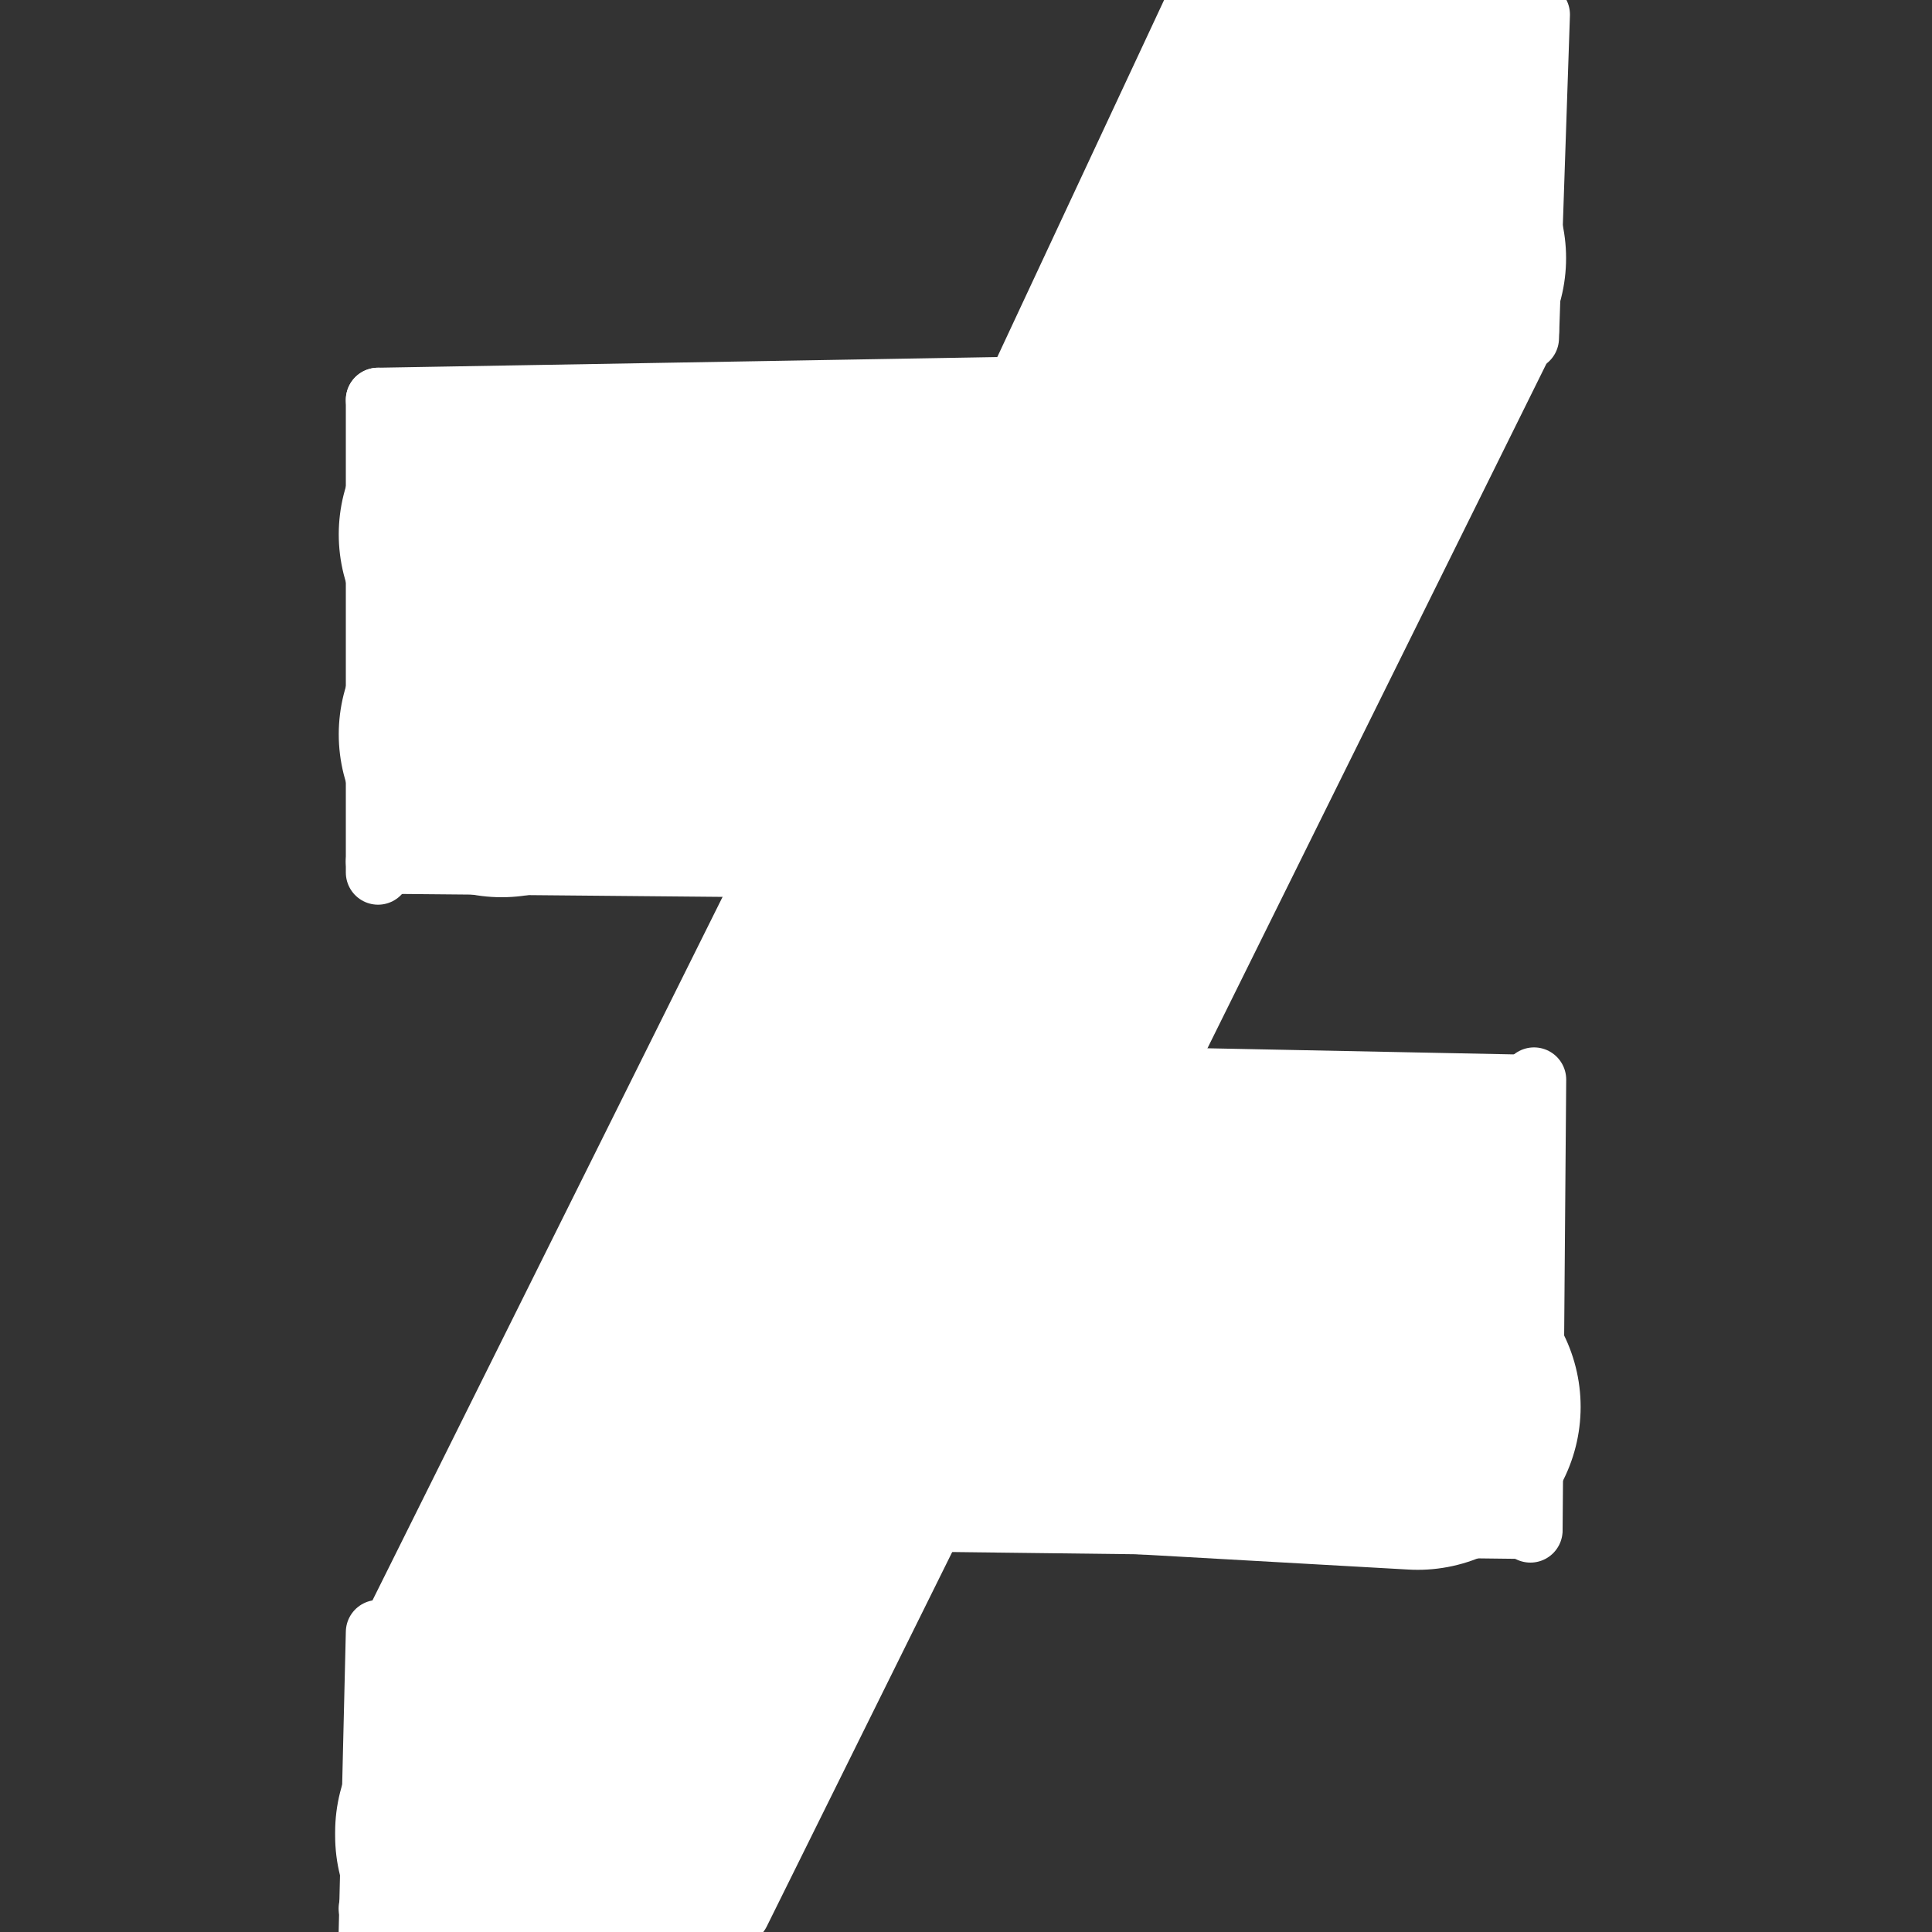 <?xml version="1.0" encoding="UTF-8" standalone="no"?>
<!DOCTYPE svg PUBLIC "-//W3C//DTD SVG 1.1//EN" "http://www.w3.org/Graphics/SVG/1.1/DTD/svg11.dtd">
<svg width="150.00" height="150.00" viewBox="0.00 0.00 150.00 150.00" xmlns="http://www.w3.org/2000/svg" xmlns:xlink="http://www.w3.org/1999/xlink">
<rect x="0.00" y="0.00" width="150.00" height="150.00" fill="#333333" stroke="none"/>
<g stroke-linecap="round" id="Layer_1">
<path d="M93.14,0.00 L79.03,30.20" fill="none" stroke="rgb(255, 255, 255)" stroke-width="5.00" stroke-opacity="1.00" stroke-linejoin="round"/>
<path d="M78.74,30.20 L29.35,31.05" fill="none" stroke="rgb(255, 255, 255)" stroke-width="5.00" stroke-opacity="1.00" stroke-linejoin="round"/>
<path d="M29.35,31.05 L29.35,67.74" fill="none" stroke="rgb(255, 255, 255)" stroke-width="5.00" stroke-opacity="1.00" stroke-linejoin="round"/>
<path d="M29.35,66.89 L60.12,67.17" fill="none" stroke="rgb(255, 255, 255)" stroke-width="5.00" stroke-opacity="1.00" stroke-linejoin="round"/>
<path d="M60.12,67.17 L30.20,127.29" fill="none" stroke="rgb(255, 255, 255)" stroke-width="5.00" stroke-opacity="1.00" stroke-linejoin="round"/>
<path d="M29.35,126.72 L28.79,150.15" fill="none" stroke="rgb(255, 255, 255)" stroke-width="5.00" stroke-opacity="1.00" stroke-linejoin="round"/>
<path d="M28.79,148.17 L57.29,148.17" fill="none" stroke="rgb(255, 255, 255)" stroke-width="5.00" stroke-opacity="1.00" stroke-linejoin="round"/>
<path d="M57.29,148.46 L72.53,117.69" fill="none" stroke="rgb(255, 255, 255)" stroke-width="5.00" stroke-opacity="1.00" stroke-linejoin="round"/>
<path d="M72.25,117.98 L118.82,118.54" fill="none" stroke="rgb(255, 255, 255)" stroke-width="5.00" stroke-opacity="1.00" stroke-linejoin="round"/>
<path d="M118.82,118.82 L119.10,83.82" fill="none" stroke="rgb(255, 255, 255)" stroke-width="5.00" stroke-opacity="1.00" stroke-linejoin="round"/>
<path d="M118.82,84.39 L90.32,83.82" fill="none" stroke="rgb(255, 255, 255)" stroke-width="5.00" stroke-opacity="1.00" stroke-linejoin="round"/>
<path d="M118.54,25.68 L90.03,83.26" fill="none" stroke="rgb(255, 255, 255)" stroke-width="5.00" stroke-opacity="1.00" stroke-linejoin="round"/>
<path d="M118.54,26.25 L119.39,1.13" fill="none" stroke="rgb(255, 255, 255)" stroke-width="5.00" stroke-opacity="1.00" stroke-linejoin="round"/>
<path d="M118.54,1.13 L93.98,1.69" fill="none" stroke="rgb(255, 255, 255)" stroke-width="5.00" stroke-opacity="1.00" stroke-linejoin="round"/>
<path d="M104.43,3.67 L39.51,135.19" fill="none" stroke="rgb(255, 255, 255)" stroke-width="25.30" stroke-opacity="1.00" stroke-linejoin="round"/>
<path d="M44.03,146.48 L108.94,20.04" fill="none" stroke="rgb(255, 255, 255)" stroke-width="25.30" stroke-opacity="1.00" stroke-linejoin="round"/>
<path d="M107.81,95.96 L76.77,95.40" fill="none" stroke="rgb(255, 255, 255)" stroke-width="25.30" stroke-opacity="1.00" stroke-linejoin="round"/>
<path d="M110.07,109.23 L69.99,106.97" fill="none" stroke="rgb(255, 255, 255)" stroke-width="25.30" stroke-opacity="1.00" stroke-linejoin="round"/>
<path d="M40.36,53.06 L75.64,52.78" fill="none" stroke="rgb(255, 255, 255)" stroke-width="25.30" stroke-opacity="1.00" stroke-linejoin="round"/>
<path d="M40.92,41.21 L85.52,42.90" fill="none" stroke="rgb(255, 255, 255)" stroke-width="25.30" stroke-opacity="1.00" stroke-linejoin="round"/>
<path d="M108.38,9.03 L108.38,13.27" fill="none" stroke="rgb(255, 255, 255)" stroke-width="25.30" stroke-opacity="1.00" stroke-linejoin="round"/>
<path d="M38.95,57.01 L42.62,55.60" fill="none" stroke="rgb(255, 255, 255)" stroke-width="25.30" stroke-opacity="1.00" stroke-linejoin="round"/>
<path d="M38.95,41.49 L42.05,44.59" fill="none" stroke="rgb(255, 255, 255)" stroke-width="25.30" stroke-opacity="1.00" stroke-linejoin="round"/>
<path d="M50.80,56.73 L61.81,56.17" fill="none" stroke="rgb(255, 255, 255)" stroke-width="25.30" stroke-opacity="1.00" stroke-linejoin="round"/>
<path d="M38.67,142.25 L38.67,142.53" fill="none" stroke="rgb(255, 255, 255)" stroke-width="25.30" stroke-opacity="1.00" stroke-linejoin="round"/>
<path d="M114.87,88.90 L110.35,92.01" fill="none" stroke="rgb(255, 255, 255)" stroke-width="12.20" stroke-opacity="1.00" stroke-linejoin="round"/>
</g>
</svg>
